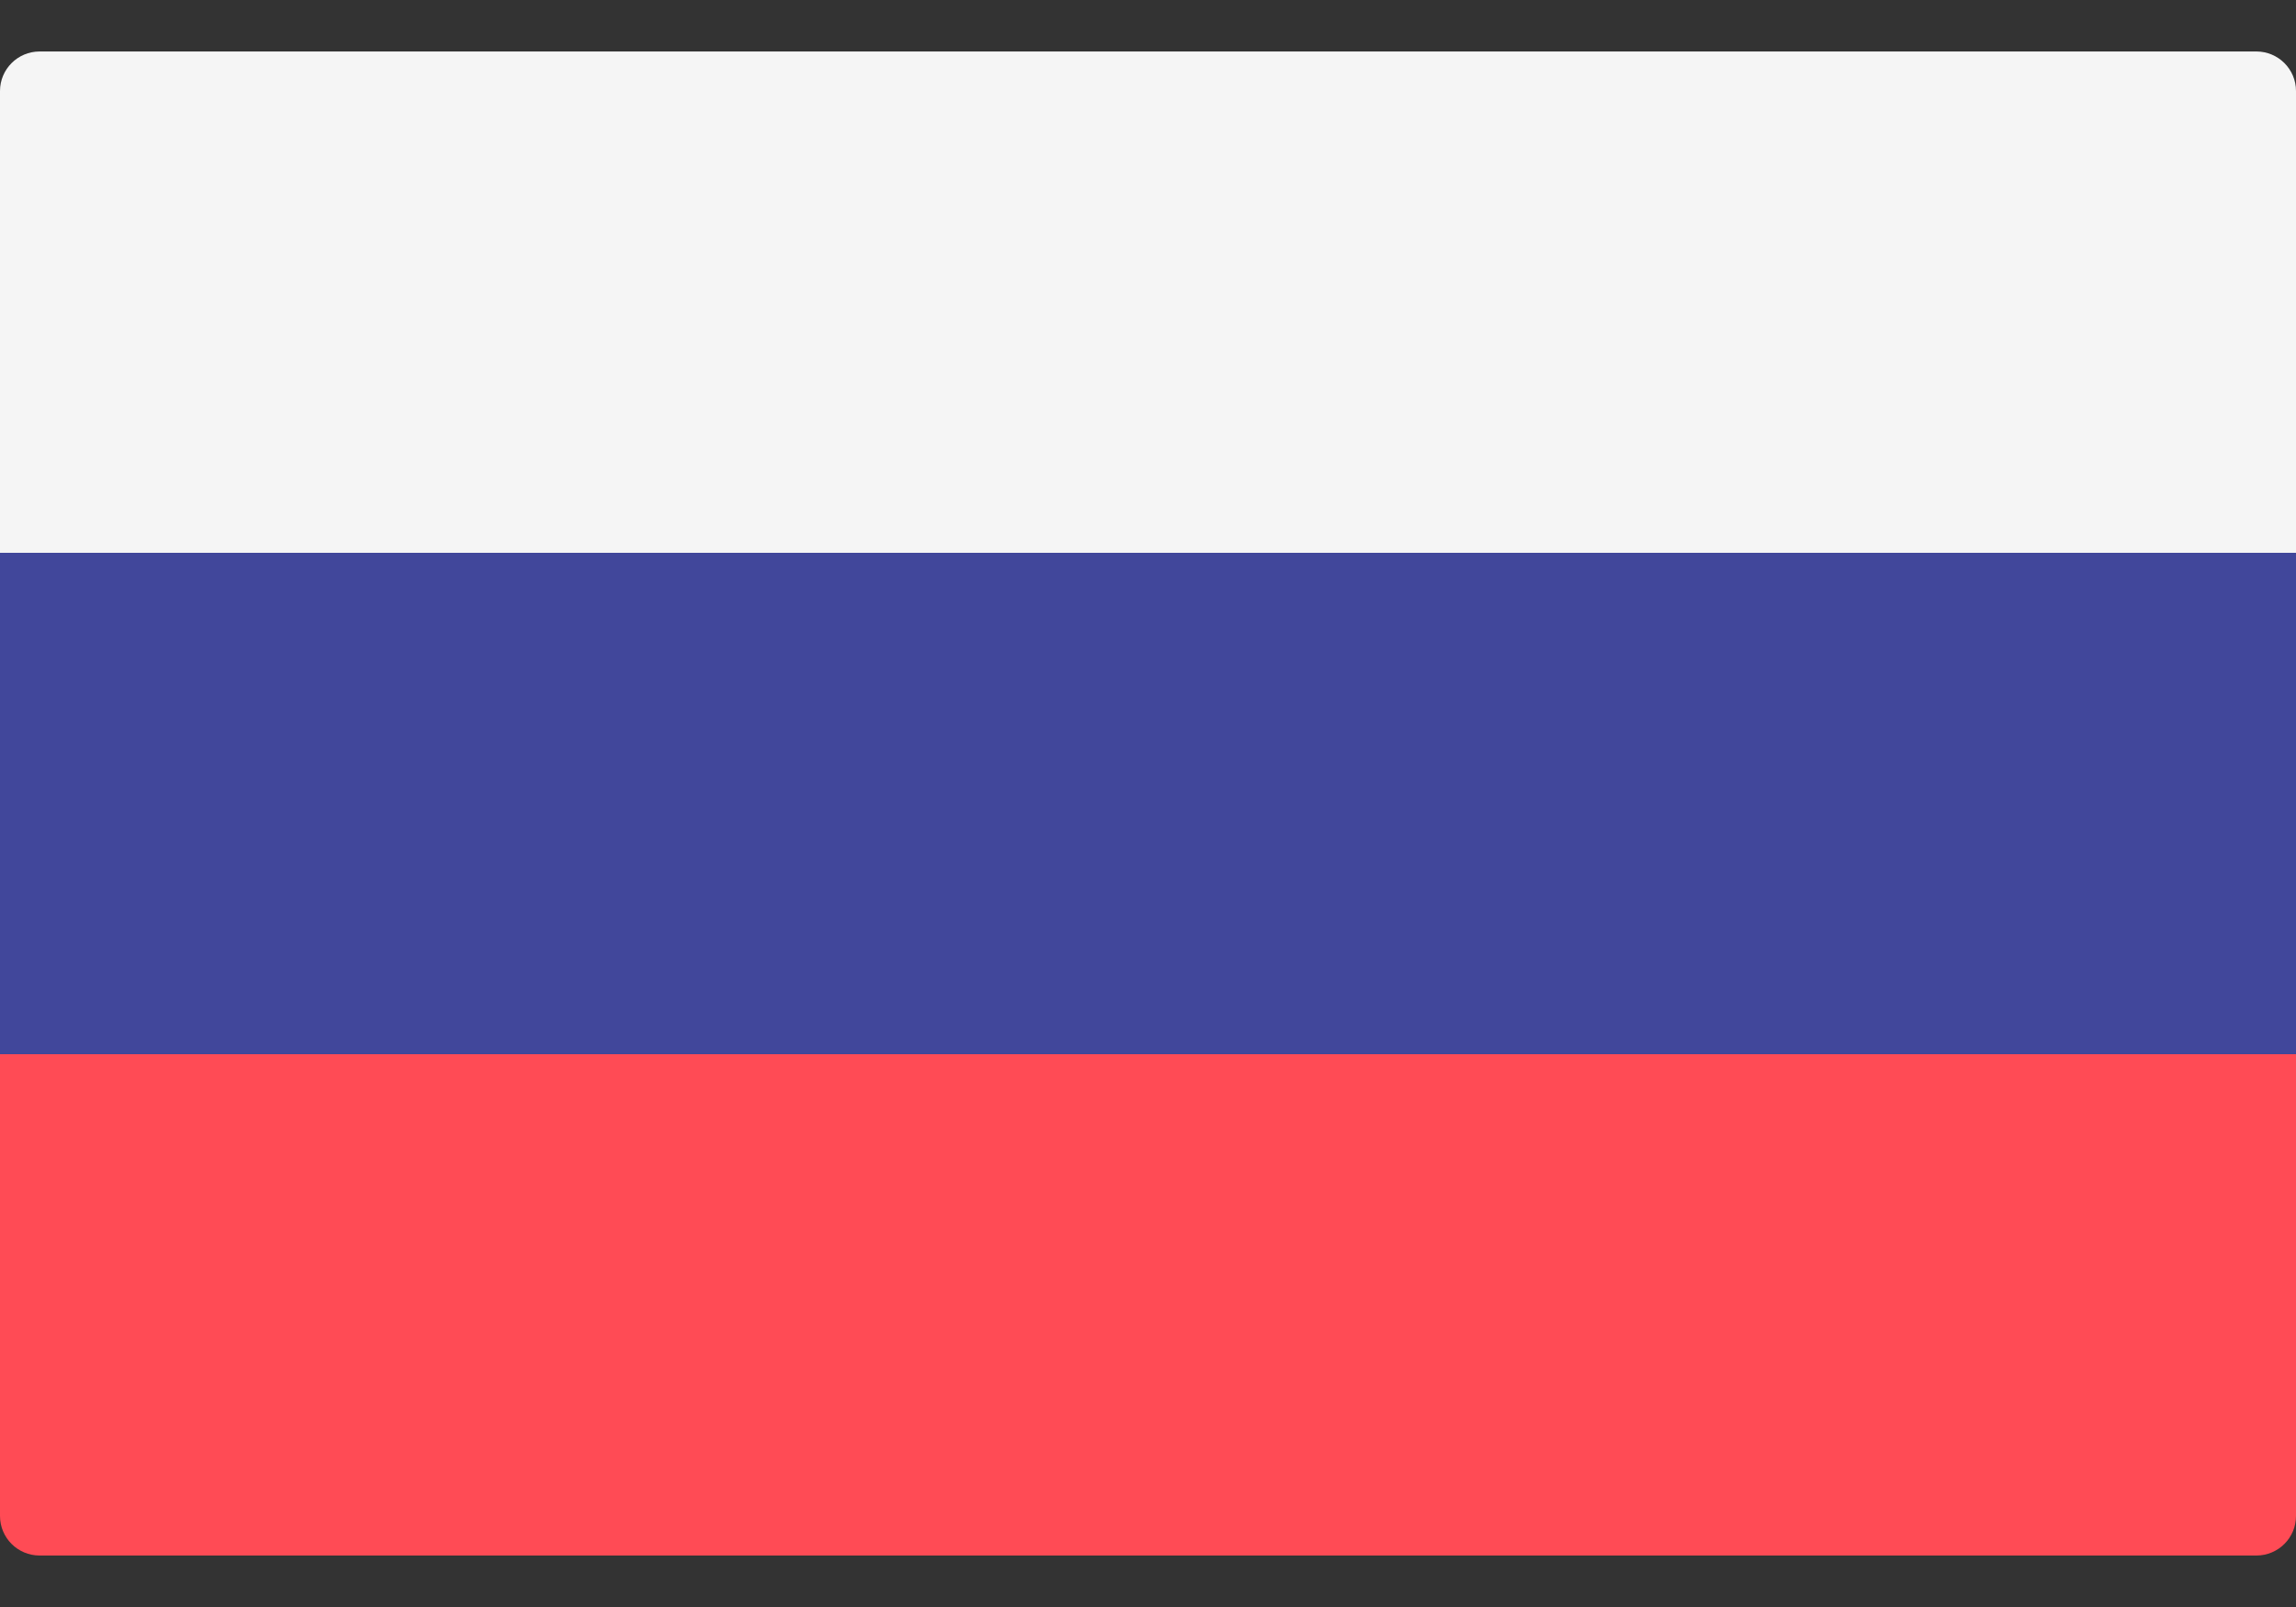 <svg width="40" height="28" viewBox="0 0 40 28" fill="none" xmlns="http://www.w3.org/2000/svg">
<rect x="0" y="0" width="40" height="28" fill="#333333" stroke="none"/>
<path d="M40 9.632H0V1.586C0 1.206 0.309 0.897 0.69 0.897H39.31C39.691 0.897 40 1.206 40 1.586L40 9.632Z" fill="#F5F5F5"/>
<path d="M39.31 27.103H0.69C0.309 27.103 0 26.795 0 26.414V18.368H40V26.414C40 26.795 39.691 27.103 39.31 27.103Z" fill="#FF4B55"/>
<path d="M40 9.632H0V18.367H40V9.632Z" fill="#41479B"/>
</svg>
